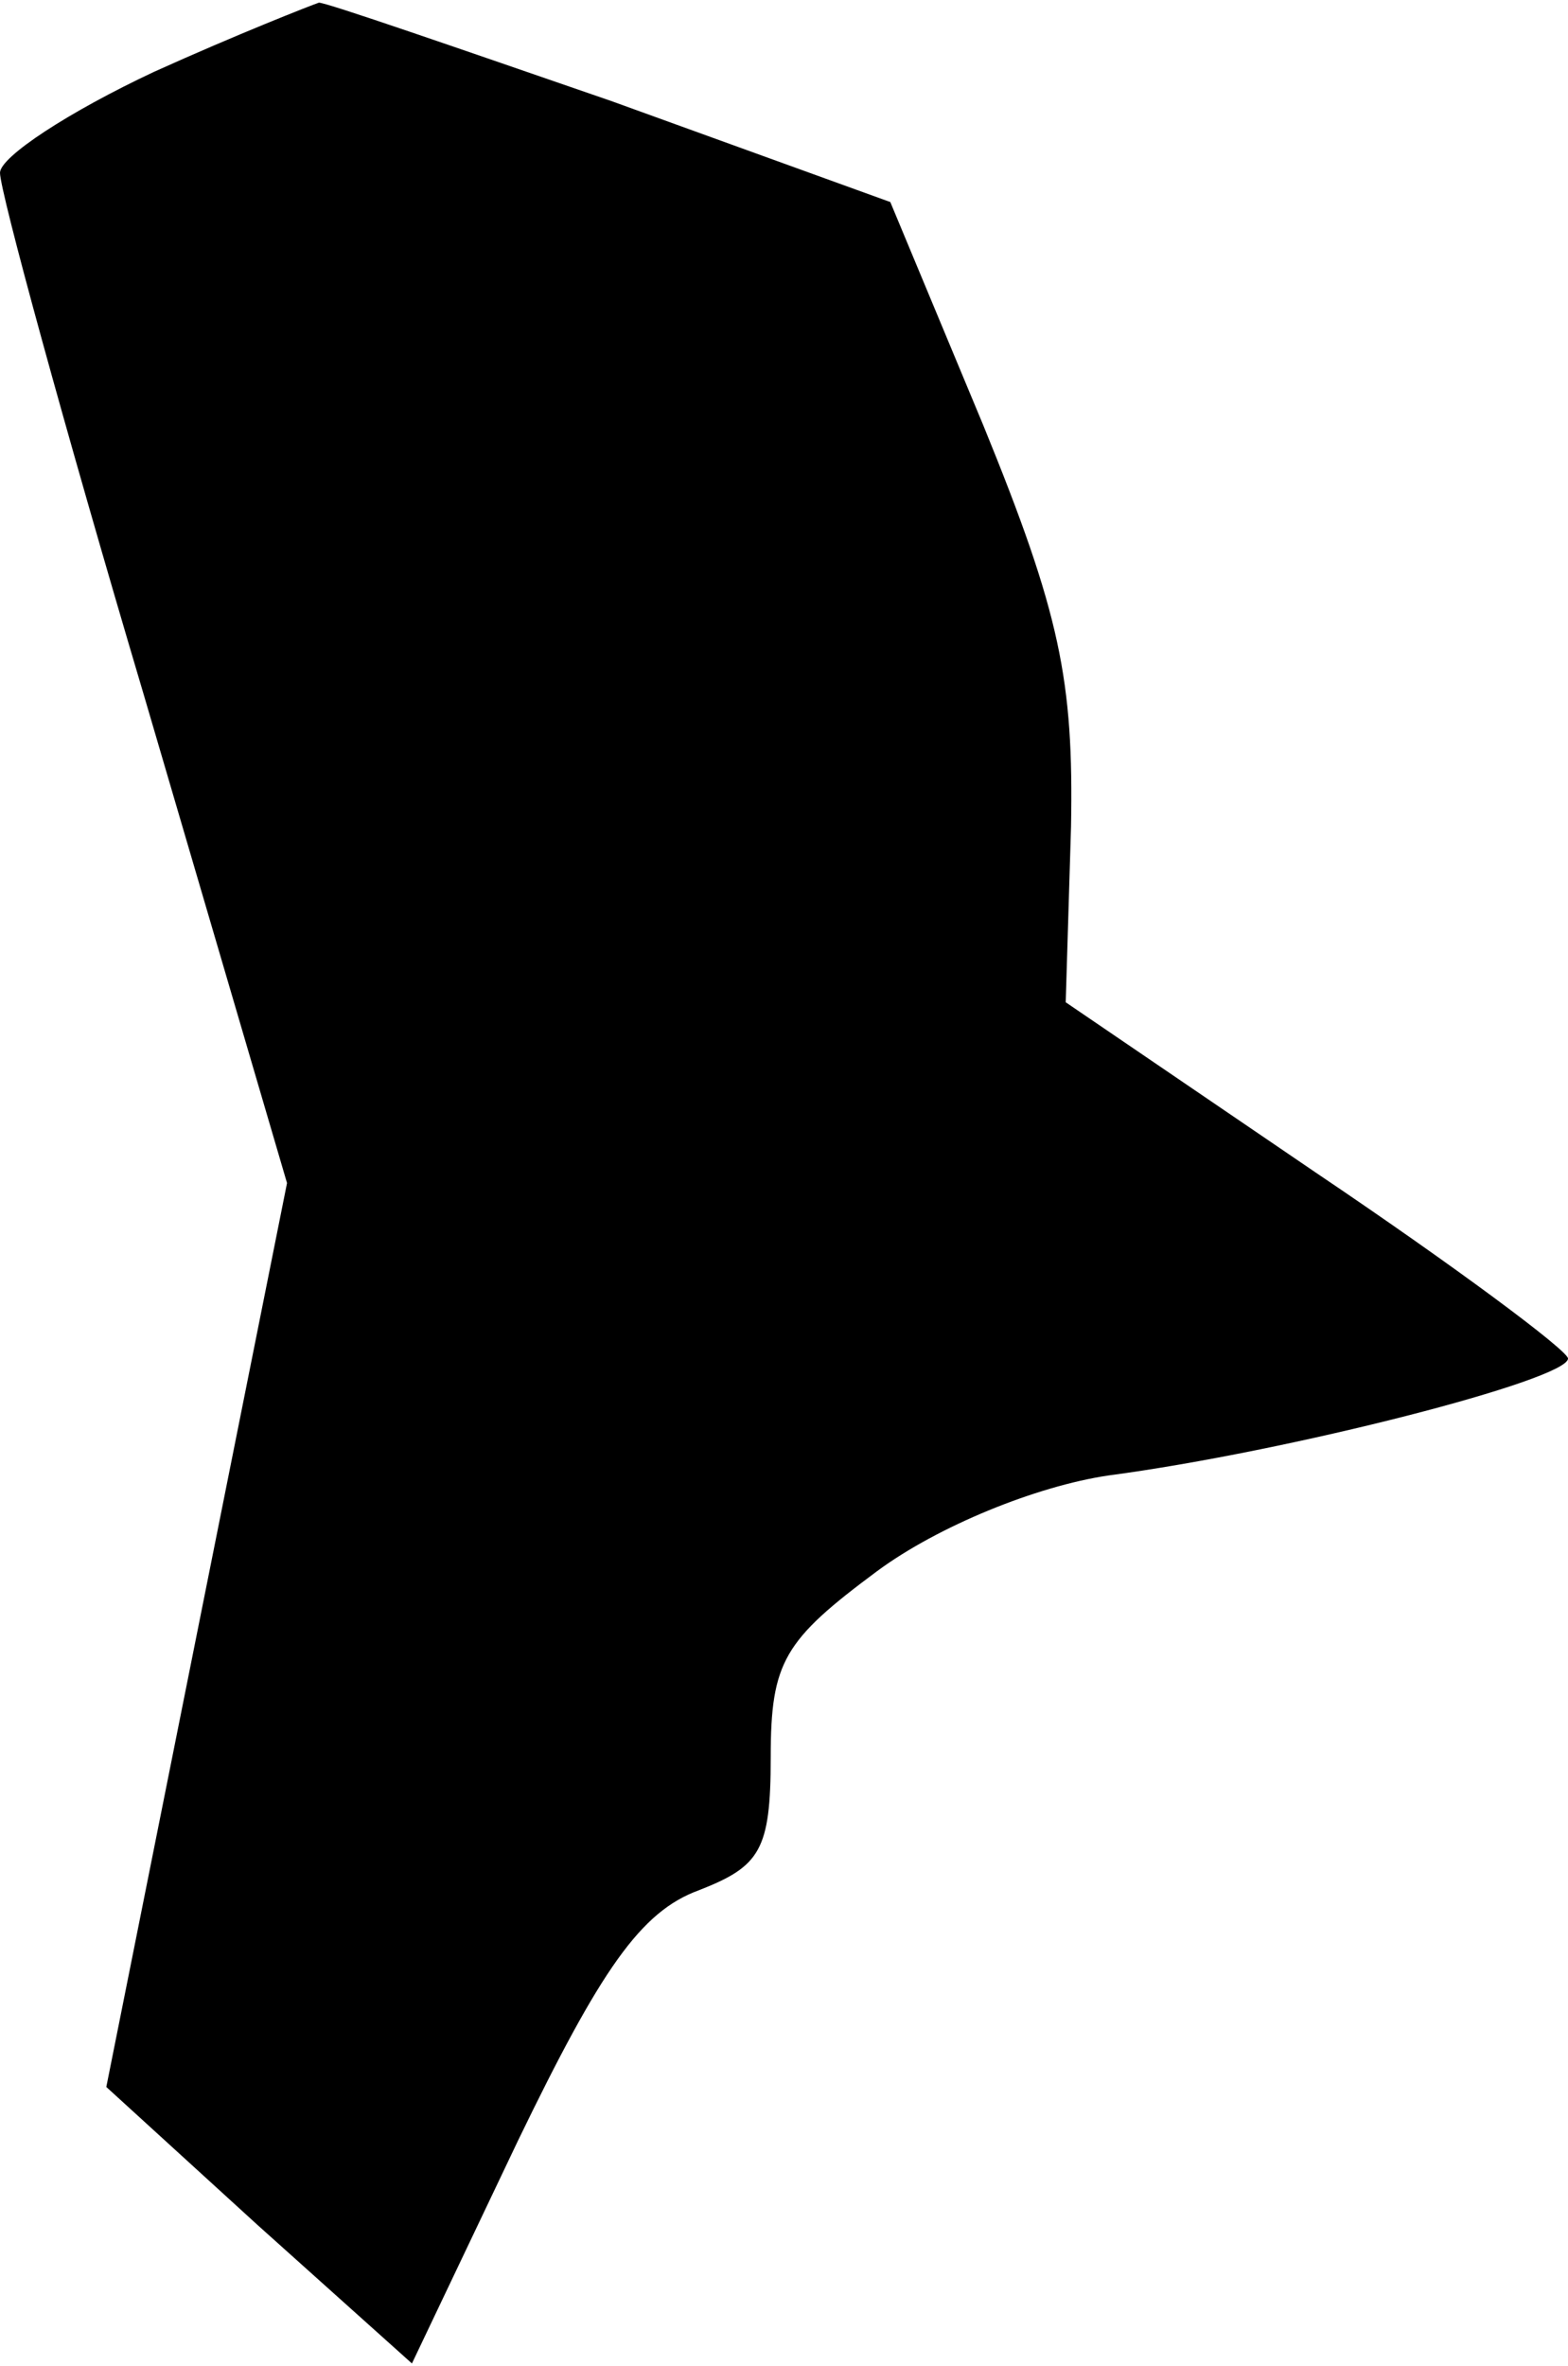 <?xml version="1.0" standalone="no"?>
<!DOCTYPE svg PUBLIC "-//W3C//DTD SVG 20010904//EN"
 "http://www.w3.org/TR/2001/REC-SVG-20010904/DTD/svg10.dtd">
<svg version="1.0" xmlns="http://www.w3.org/2000/svg"
 width="59pt" height="89pt" viewBox="0 0 59 89"
 preserveAspectRatio="xMidYMid meet">
<g transform="translate(0,89) scale(0.1,-0.1)"
fill="#000000" stroke="none">
<path fill="#000000" stroke="none" d="M58 863 c-32 -15 -58 -32 -58 -38 0 -7
24 -95 54 -196 l54 -184 -34 -170 -34 -170 57 -52 58 -52 40 84 c31 64 46 86
68 94 23 9 27 15 27 50 0 36 5 44 40 70 23 17 60 32 87 36 68 9 173 36 173 44
0 3 -43 35 -95 70 l-94 64 2 66 c1 55 -4 80 -33 151 l-35 84 -105 38 c-58 20
-107 37 -110 37 -3 -1 -31 -12 -62 -26z"/>
</g>
</svg>
